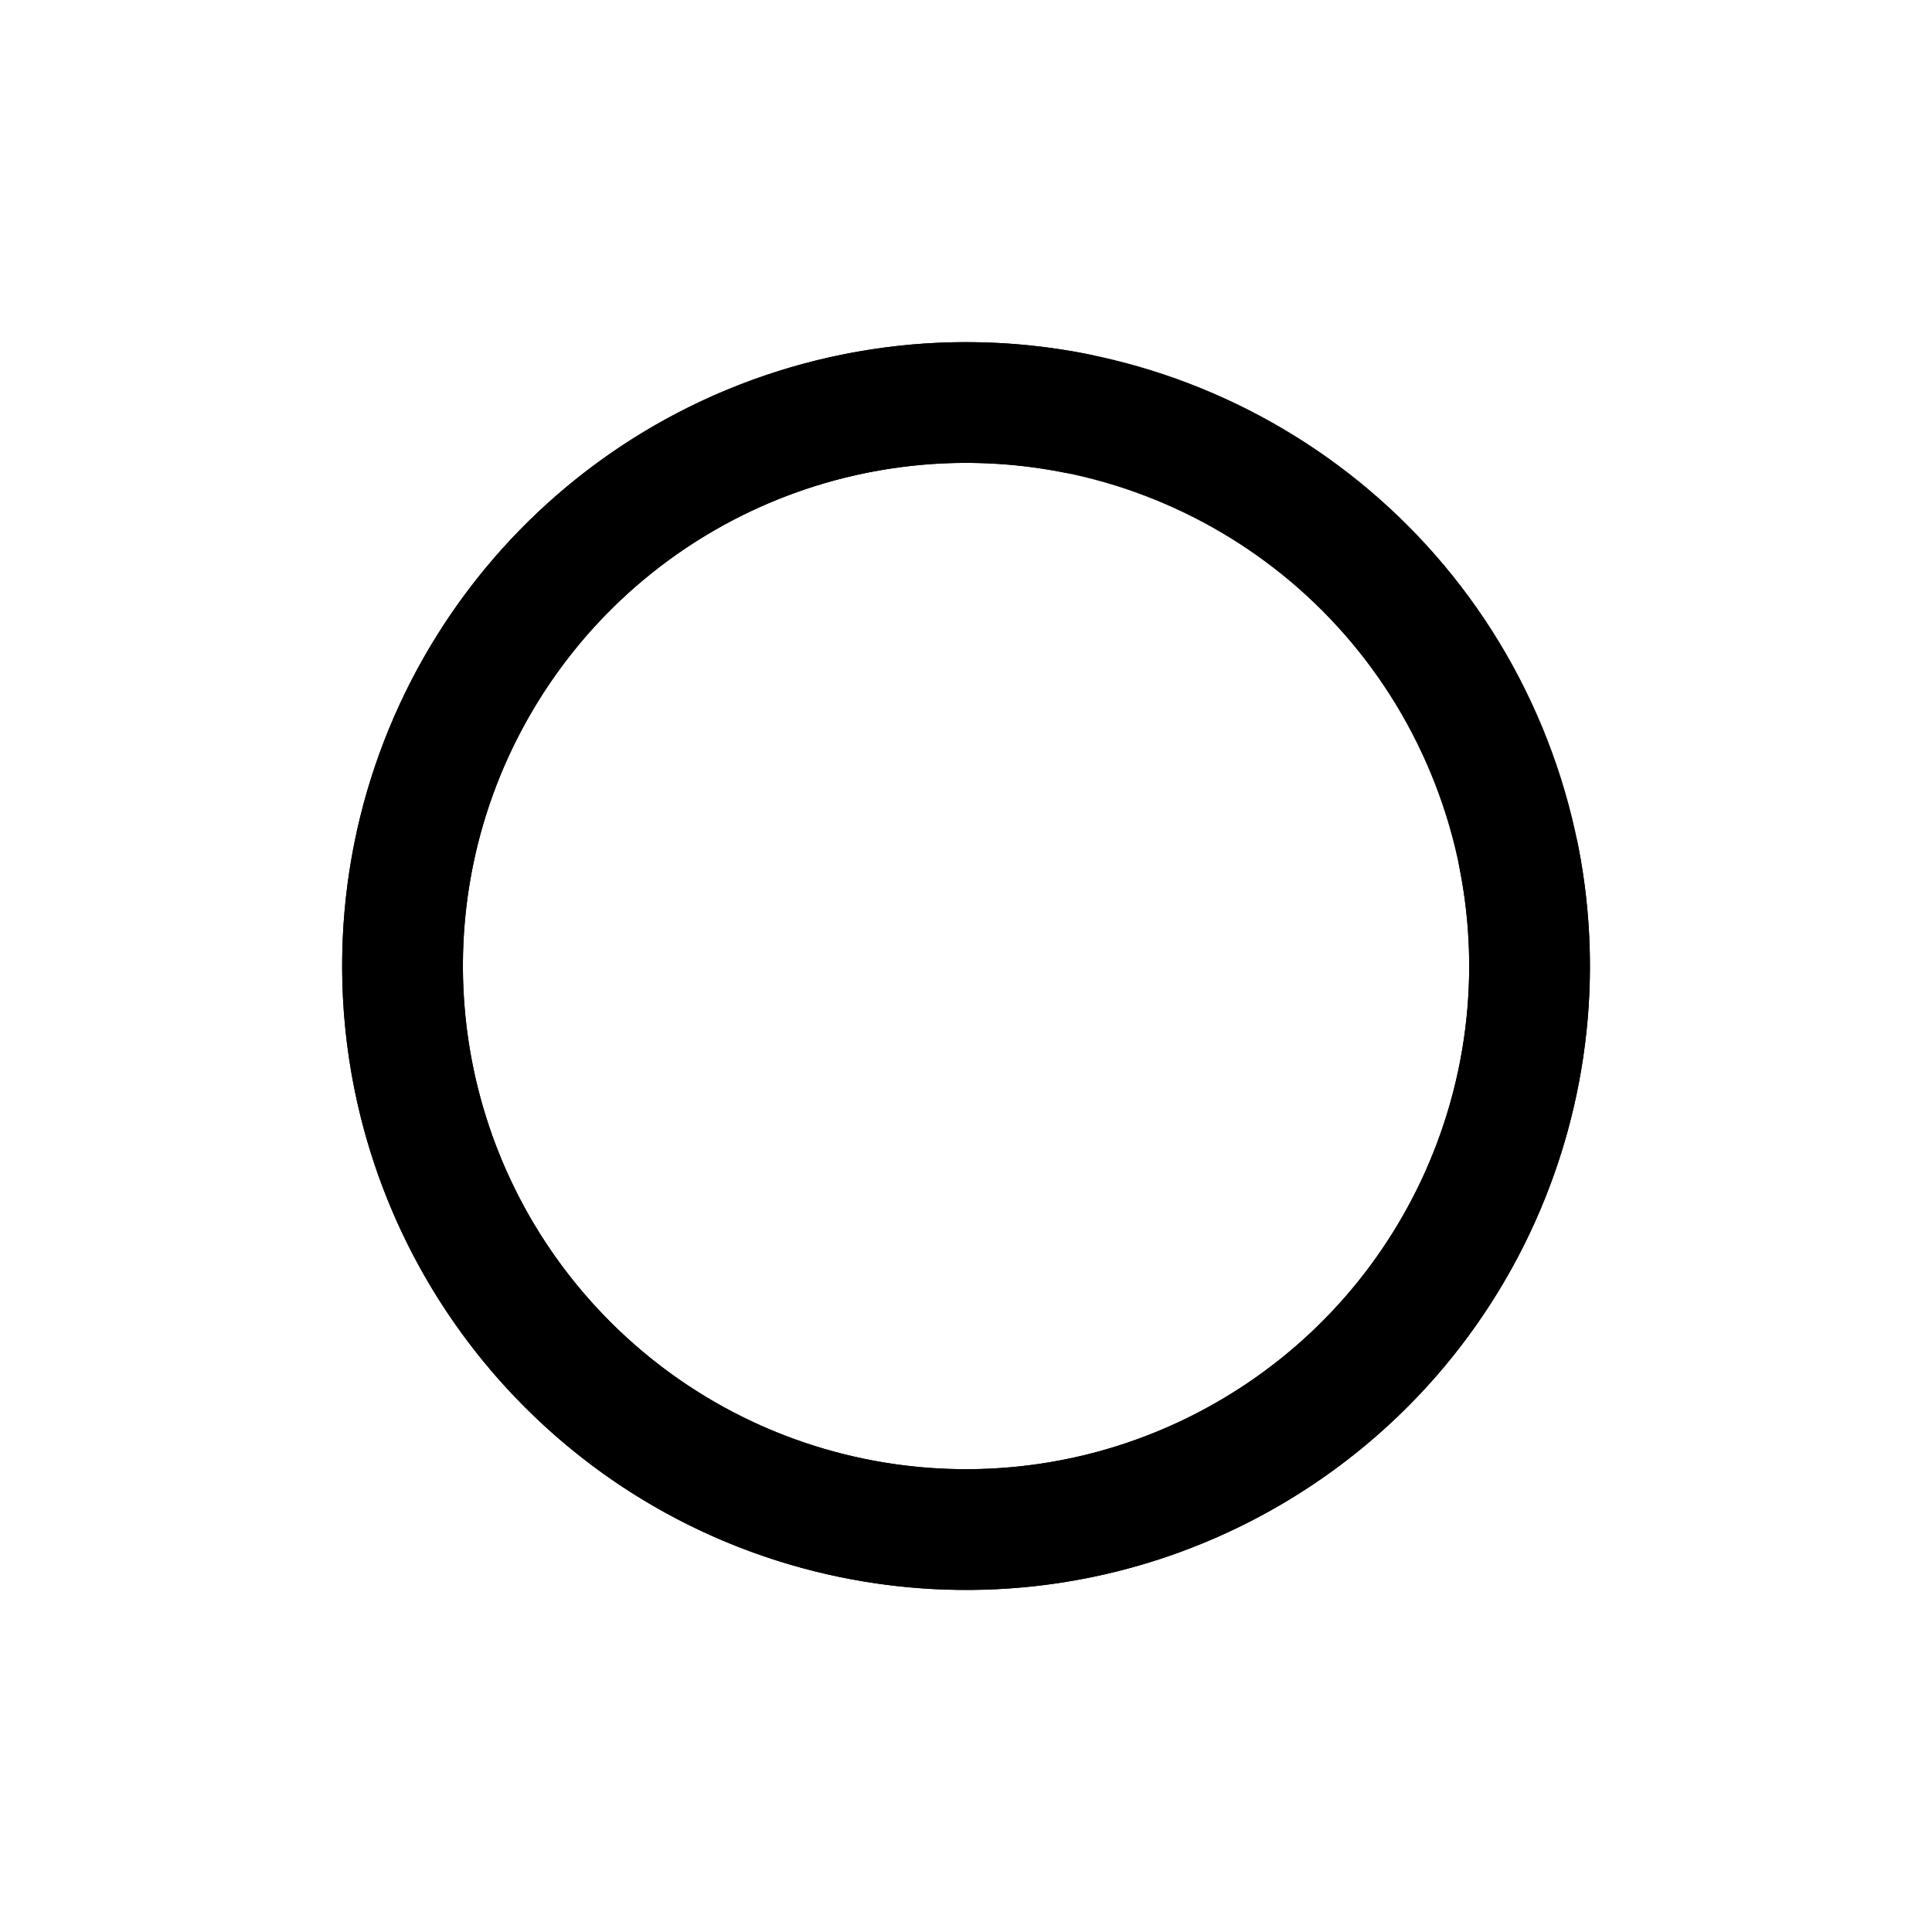 <svg width="24" height="24" viewBox="0 0 24 24" fill="none" xmlns="http://www.w3.org/2000/svg">
<path fill-rule="evenodd" clip-rule="evenodd" d="M5 12C5 8.661 7.359 5.786 10.635 5.135C13.91 4.484 17.189 6.237 18.467 9.322C19.745 12.408 18.666 15.966 15.889 17.821C13.112 19.676 9.411 19.312 7.05 16.95C5.737 15.637 5 13.857 5 12Z" stroke="currentColor" stroke-width="1.5" stroke-linecap="round" stroke-linejoin="round"/>
<path d="M13.366 5.135C10.342 4.534 7.28 5.982 5.827 8.701C4.374 11.42 4.871 14.77 7.051 16.951C9.231 19.131 12.581 19.628 15.3 18.174C18.019 16.721 19.468 13.659 18.866 10.635" stroke="currentColor" stroke-width="1.5" stroke-linecap="round" stroke-linejoin="round"/>
</svg>
